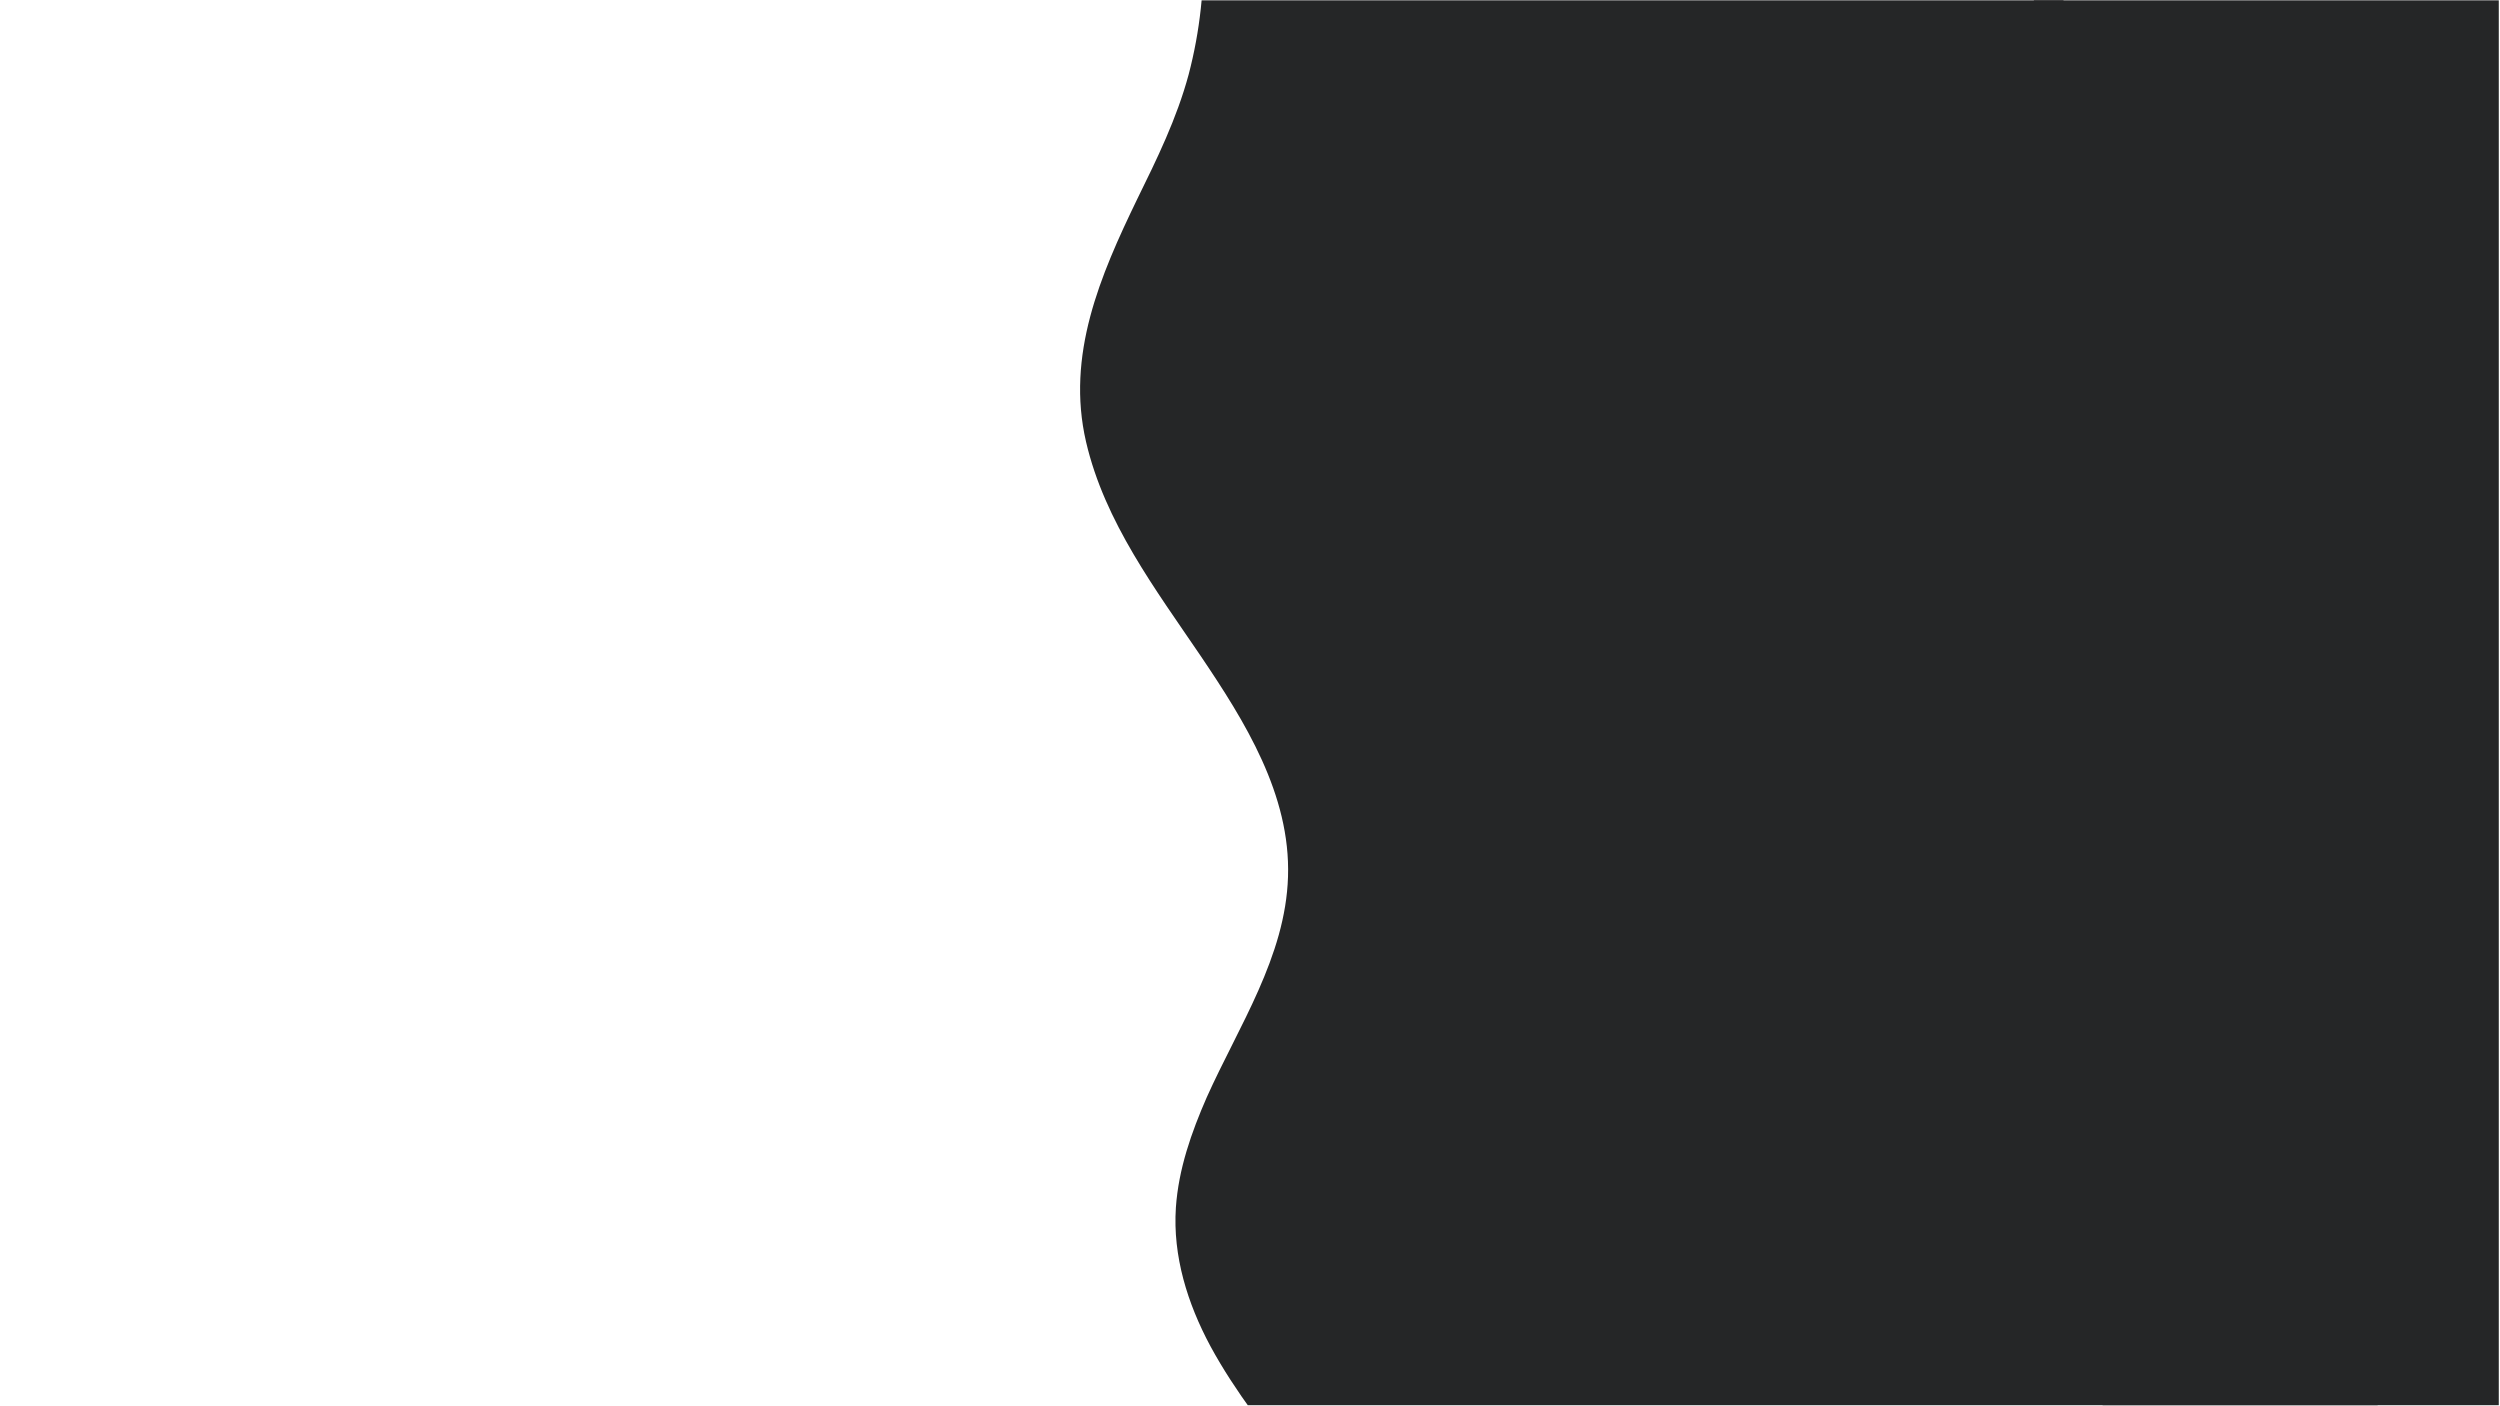 <svg xmlns="http://www.w3.org/2000/svg" xmlns:xlink="http://www.w3.org/1999/xlink" width="1366" zoomAndPan="magnify" viewBox="0 0 1024.5 576" height="768" preserveAspectRatio="xMidYMid meet" version="1.0"><defs><clipPath id="c98a503873"><path d="M 781 0.141 L 1024 0.141 L 1024 575.859 L 781 575.859 Z M 781 0.141 " clip-rule="nonzero"/></clipPath><clipPath id="97995af275"><path d="M 1136.469 -243.145 L 1359.969 755.91 L 898.863 859.066 L 675.367 -139.992 Z M 1136.469 -243.145 " clip-rule="nonzero"/></clipPath><clipPath id="82a79318f6"><path d="M 675.172 -139.945 L 898.672 859.109 L 1359.773 755.957 L 1136.273 -243.102 Z M 675.172 -139.945 " clip-rule="nonzero"/></clipPath><clipPath id="93c558ad21"><path d="M 439 0.141 L 1017 0.141 L 1017 575.859 L 439 575.859 Z M 439 0.141 " clip-rule="nonzero"/></clipPath><clipPath id="a743fb3844"><path d="M 794.086 -232.277 L 1017.586 766.781 L 556.484 869.934 L 332.984 -129.121 Z M 794.086 -232.277 " clip-rule="nonzero"/></clipPath><clipPath id="1e74218d36"><path d="M 332.789 -129.078 L 556.289 869.977 L 1017.391 766.824 L 793.895 -232.23 Z M 332.789 -129.078 " clip-rule="nonzero"/></clipPath></defs><g clip-path="url(#c98a503873)"><g clip-path="url(#97995af275)"><g clip-path="url(#82a79318f6)"><path fill="#252627" d="M 901.273 850.148 C 933.844 831.051 953.719 796.363 954.516 758.742 C 955.457 717.918 937.055 679.406 914.637 646.113 C 902.27 628.141 888.652 611.027 875.25 593.574 C 862.242 576.609 848.688 559.77 838.391 540.758 C 829.008 523.27 822.945 503.891 824.258 484.012 C 825.328 468.215 830.609 453.211 836.895 438.844 C 849.949 409.711 869.195 381.211 870.211 348.438 C 871.316 314.777 852.5 284.711 834.422 257.938 C 815.945 230.676 795.09 203.082 787.453 170.227 C 779.199 134.629 793.227 102.109 808.383 70.781 C 816.492 54.277 824.605 37.773 829.48 19.688 C 834.148 1.941 836.098 -16.355 835.461 -34.645 C 834.188 -71.23 822.004 -107.676 800.383 -137.402 C 795.039 -144.559 789.211 -151.32 783.168 -157.746 C 781.703 -159.145 781.672 -160.578 782.188 -162.133 C 782.824 -163.141 783.738 -164.211 785.656 -164.641 C 822.664 -172.918 1078.984 -230.258 1116.27 -238.602 C 1121.477 -239.766 1126.684 -240.93 1131.895 -242.094 C 1134.086 -242.586 1136.434 -241.094 1136.926 -238.902 C 1138.891 -230.125 1140.914 -221.07 1142.879 -212.293 C 1148.219 -188.43 1153.617 -164.289 1158.957 -140.426 C 1166.934 -104.766 1174.848 -69.383 1182.828 -33.723 C 1192.523 9.617 1202.219 52.957 1211.973 96.57 C 1222.59 144.023 1233.145 191.203 1243.762 238.66 C 1254.5 286.664 1265.301 334.938 1276.039 382.941 C 1285.98 427.379 1295.98 472.09 1305.922 516.527 C 1314.391 554.383 1322.859 592.234 1331.266 629.812 C 1337.34 656.969 1343.418 684.125 1349.492 711.281 C 1352.375 724.176 1355.535 737.004 1358.082 749.684 C 1358.203 750.234 1358.328 750.781 1358.449 751.332 C 1358.941 753.523 1357.453 755.875 1355.258 756.363 C 1329.215 762.191 1083.586 817.141 1057.543 822.965 C 1016.148 832.227 974.48 841.547 933.082 850.809 C 923.488 852.957 913.895 855.102 904.301 857.25 C 899.215 858.961 897.191 852.5 901.273 850.148 Z M 901.273 850.148 " fill-opacity="1" fill-rule="nonzero"/></g></g></g><g clip-path="url(#93c558ad21)"><g clip-path="url(#a743fb3844)"><g clip-path="url(#1e74218d36)"><path fill="#252627" d="M 558.891 861.016 C 591.465 841.922 611.34 807.23 612.133 769.609 C 613.074 728.785 594.672 690.273 572.258 656.98 C 559.887 639.012 546.273 621.895 532.867 604.441 C 519.863 587.48 506.309 570.637 496.008 551.625 C 486.629 534.141 480.566 514.758 481.875 494.879 C 482.949 479.086 488.227 464.078 494.512 449.711 C 507.57 420.578 526.812 392.078 527.828 359.305 C 528.934 325.645 510.117 295.578 492.039 268.805 C 473.562 241.543 452.707 213.949 445.07 181.094 C 436.82 145.496 450.848 112.98 466.004 81.648 C 474.113 65.145 482.223 48.641 487.102 30.559 C 491.766 12.809 493.719 -5.488 493.082 -23.777 C 491.805 -60.359 479.621 -96.809 458.004 -126.535 C 452.66 -133.691 446.828 -140.453 440.785 -146.879 C 439.32 -148.277 439.289 -149.711 439.805 -151.266 C 440.441 -152.273 441.355 -153.34 443.273 -153.77 C 480.281 -162.051 736.602 -219.391 773.887 -227.73 C 779.094 -228.898 784.305 -230.062 789.512 -231.227 C 791.707 -231.719 794.055 -230.227 794.543 -228.031 C 796.508 -219.254 798.535 -210.203 800.496 -201.426 C 805.836 -177.562 811.234 -153.422 816.574 -129.559 C 824.551 -93.898 832.469 -58.516 840.445 -22.855 C 850.141 20.484 859.836 63.824 869.594 107.438 C 880.207 154.895 890.762 202.074 901.379 249.527 C 912.117 297.531 922.918 345.809 933.656 393.809 C 943.598 438.246 953.602 482.957 963.543 527.395 C 972.008 565.25 980.477 603.102 988.883 640.684 C 994.961 667.84 1001.035 694.992 1007.109 722.148 C 1009.992 735.043 1013.152 747.875 1015.699 760.551 C 1015.824 761.102 1015.945 761.648 1016.07 762.199 C 1016.559 764.395 1015.07 766.742 1012.879 767.234 C 986.832 773.059 741.203 828.008 715.16 833.836 C 673.766 843.094 632.098 852.418 590.703 861.676 C 581.105 863.824 571.512 865.969 561.918 868.117 C 556.832 869.832 554.812 863.371 558.891 861.016 Z M 558.891 861.016 " fill-opacity="1" fill-rule="nonzero"/></g></g></g></svg>